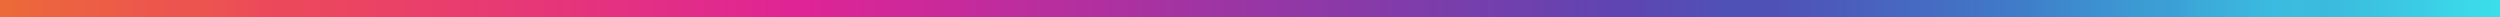<?xml version="1.0" encoding="UTF-8" standalone="no"?>
<!-- Created with Inkscape (http://www.inkscape.org/) -->

<svg
   width="77.258mm"
   height="0.529mm"
   viewBox="0 0 77.258 0.529"
   version="1.1"
   id="svg5978"
   inkscape:version="1.1.1 (3bf5ae0d25, 2021-09-20)"
   sodipodi:docname="searchbar.svg"
   xmlns:inkscape="http://www.inkscape.org/namespaces/inkscape"
   xmlns:sodipodi="http://sodipodi.sourceforge.net/DTD/sodipodi-0.dtd"
   xmlns:xlink="http://www.w3.org/1999/xlink"
   xmlns="http://www.w3.org/2000/svg"
   xmlns:svg="http://www.w3.org/2000/svg"
   xmlns:rdf="http://www.w3.org/1999/02/22-rdf-syntax-ns#"
   xmlns:cc="http://creativecommons.org/ns#"
   xmlns:dc="http://purl.org/dc/elements/1.1/">
  <defs
     id="defs5972">
    <linearGradient
       inkscape:collect="always"
       xlink:href="#lg0"
       id="linearGradient5423"
       x1="2.53"
       y1="199.34"
       x2="79.789"
       y2="199.34"
       gradientUnits="userSpaceOnUse"
       gradientTransform="translate(-2.53,-199.075)" />
    <linearGradient
       y2="0.931"
       x2="0.206"
       y1="0.522"
       x1="0.088"
       gradientUnits="userSpaceOnUse"
       id="lg0">
      <stop
         id="stop870"
         style="stop-color:rgb(236,106,57);"
         offset="0%" />
      <stop
         id="stop872"
         style="stop-color:rgb(236,84,79);"
         offset="7%" />
      <stop
         id="stop874"
         style="stop-color:rgb(236,85,79);"
         offset="8%" />
      <stop
         id="stop876"
         style="stop-color:rgb(236,72,92);"
         offset="11%" />
      <stop
         id="stop878"
         style="stop-color:rgb(236,72,92);"
         offset="12%" />
      <stop
         id="stop880"
         style="stop-color:rgb(223,36,150);"
         offset="32%" />
      <stop
         id="stop882"
         style="stop-color:rgb(94,69,177);"
         offset="65%" />
      <stop
         id="stop884"
         style="stop-color:rgb(80,81,183);"
         offset="69%" />
      <stop
         id="stop886"
         style="stop-color:rgb(80,81,183);"
         offset="71%" />
      <stop
         id="stop888"
         style="stop-color:rgb(63,125,201);"
         offset="81%" />
      <stop
         id="stop890"
         style="stop-color:rgb(62,133,204);"
         offset="82%" />
      <stop
         id="stop892"
         style="stop-color:rgb(60,157,212);"
         offset="86%" />
      <stop
         id="stop894"
         style="stop-color:rgb(59,160,213);"
         offset="87%" />
      <stop
         id="stop896"
         style="stop-color:rgb(59,170,217);"
         offset="88%" />
      <stop
         id="stop898"
         style="stop-color:rgb(59,187,223);"
         offset="91%" />
      <stop
         id="stop900"
         style="stop-color:rgb(59,189,223);"
         offset="92%" />
      <stop
         id="stop902"
         style="stop-color:rgb(59,186,222);"
         offset="93%" />
      <stop
         id="stop904"
         style="stop-color:rgb(59,205,229);"
         offset="97%" />
      <stop
         id="stop906"
         style="stop-color:rgb(59,213,231);"
         offset="98%" />
      <stop
         id="stop908"
         style="stop-color:rgb(59,222,235);"
         offset="100%" />
    </linearGradient>
  </defs>
  <sodipodi:namedview
     id="base"
     pagecolor="#ffffff"
     bordercolor="#666666"
     borderopacity="1.0"
     inkscape:pageopacity="0.0"
     inkscape:pageshadow="2"
     inkscape:zoom="0.98994949"
     inkscape:cx="479.31738"
     inkscape:cy="72.225907"
     inkscape:document-units="mm"
     inkscape:current-layer="layer1"
     showgrid="false"
     fit-margin-top="0"
     fit-margin-left="0"
     fit-margin-right="0"
     fit-margin-bottom="0"
     inkscape:window-width="1920"
     inkscape:window-height="1057"
     inkscape:window-x="-8"
     inkscape:window-y="-8"
     inkscape:window-maximized="1"
     inkscape:pagecheckerboard="0"
     inkscape:snap-page="true" />
  <g
     inkscape:label="Layer 1"
     inkscape:groupmode="layer"
     id="layer1">
    <path
       style="fill:url(#linearGradient5423);fill-opacity:1;stroke:#000000;stroke-width:0;stroke-linecap:butt;stroke-linejoin:miter;stroke-miterlimit:4;stroke-dasharray:none;stroke-opacity:1"
       d="M 1.0976563e-6,0.529 V 0 H 77.258 v 0.529 z"
       id="path5415"
       inkscape:connector-curvature="0" />
  </g>
</svg>
